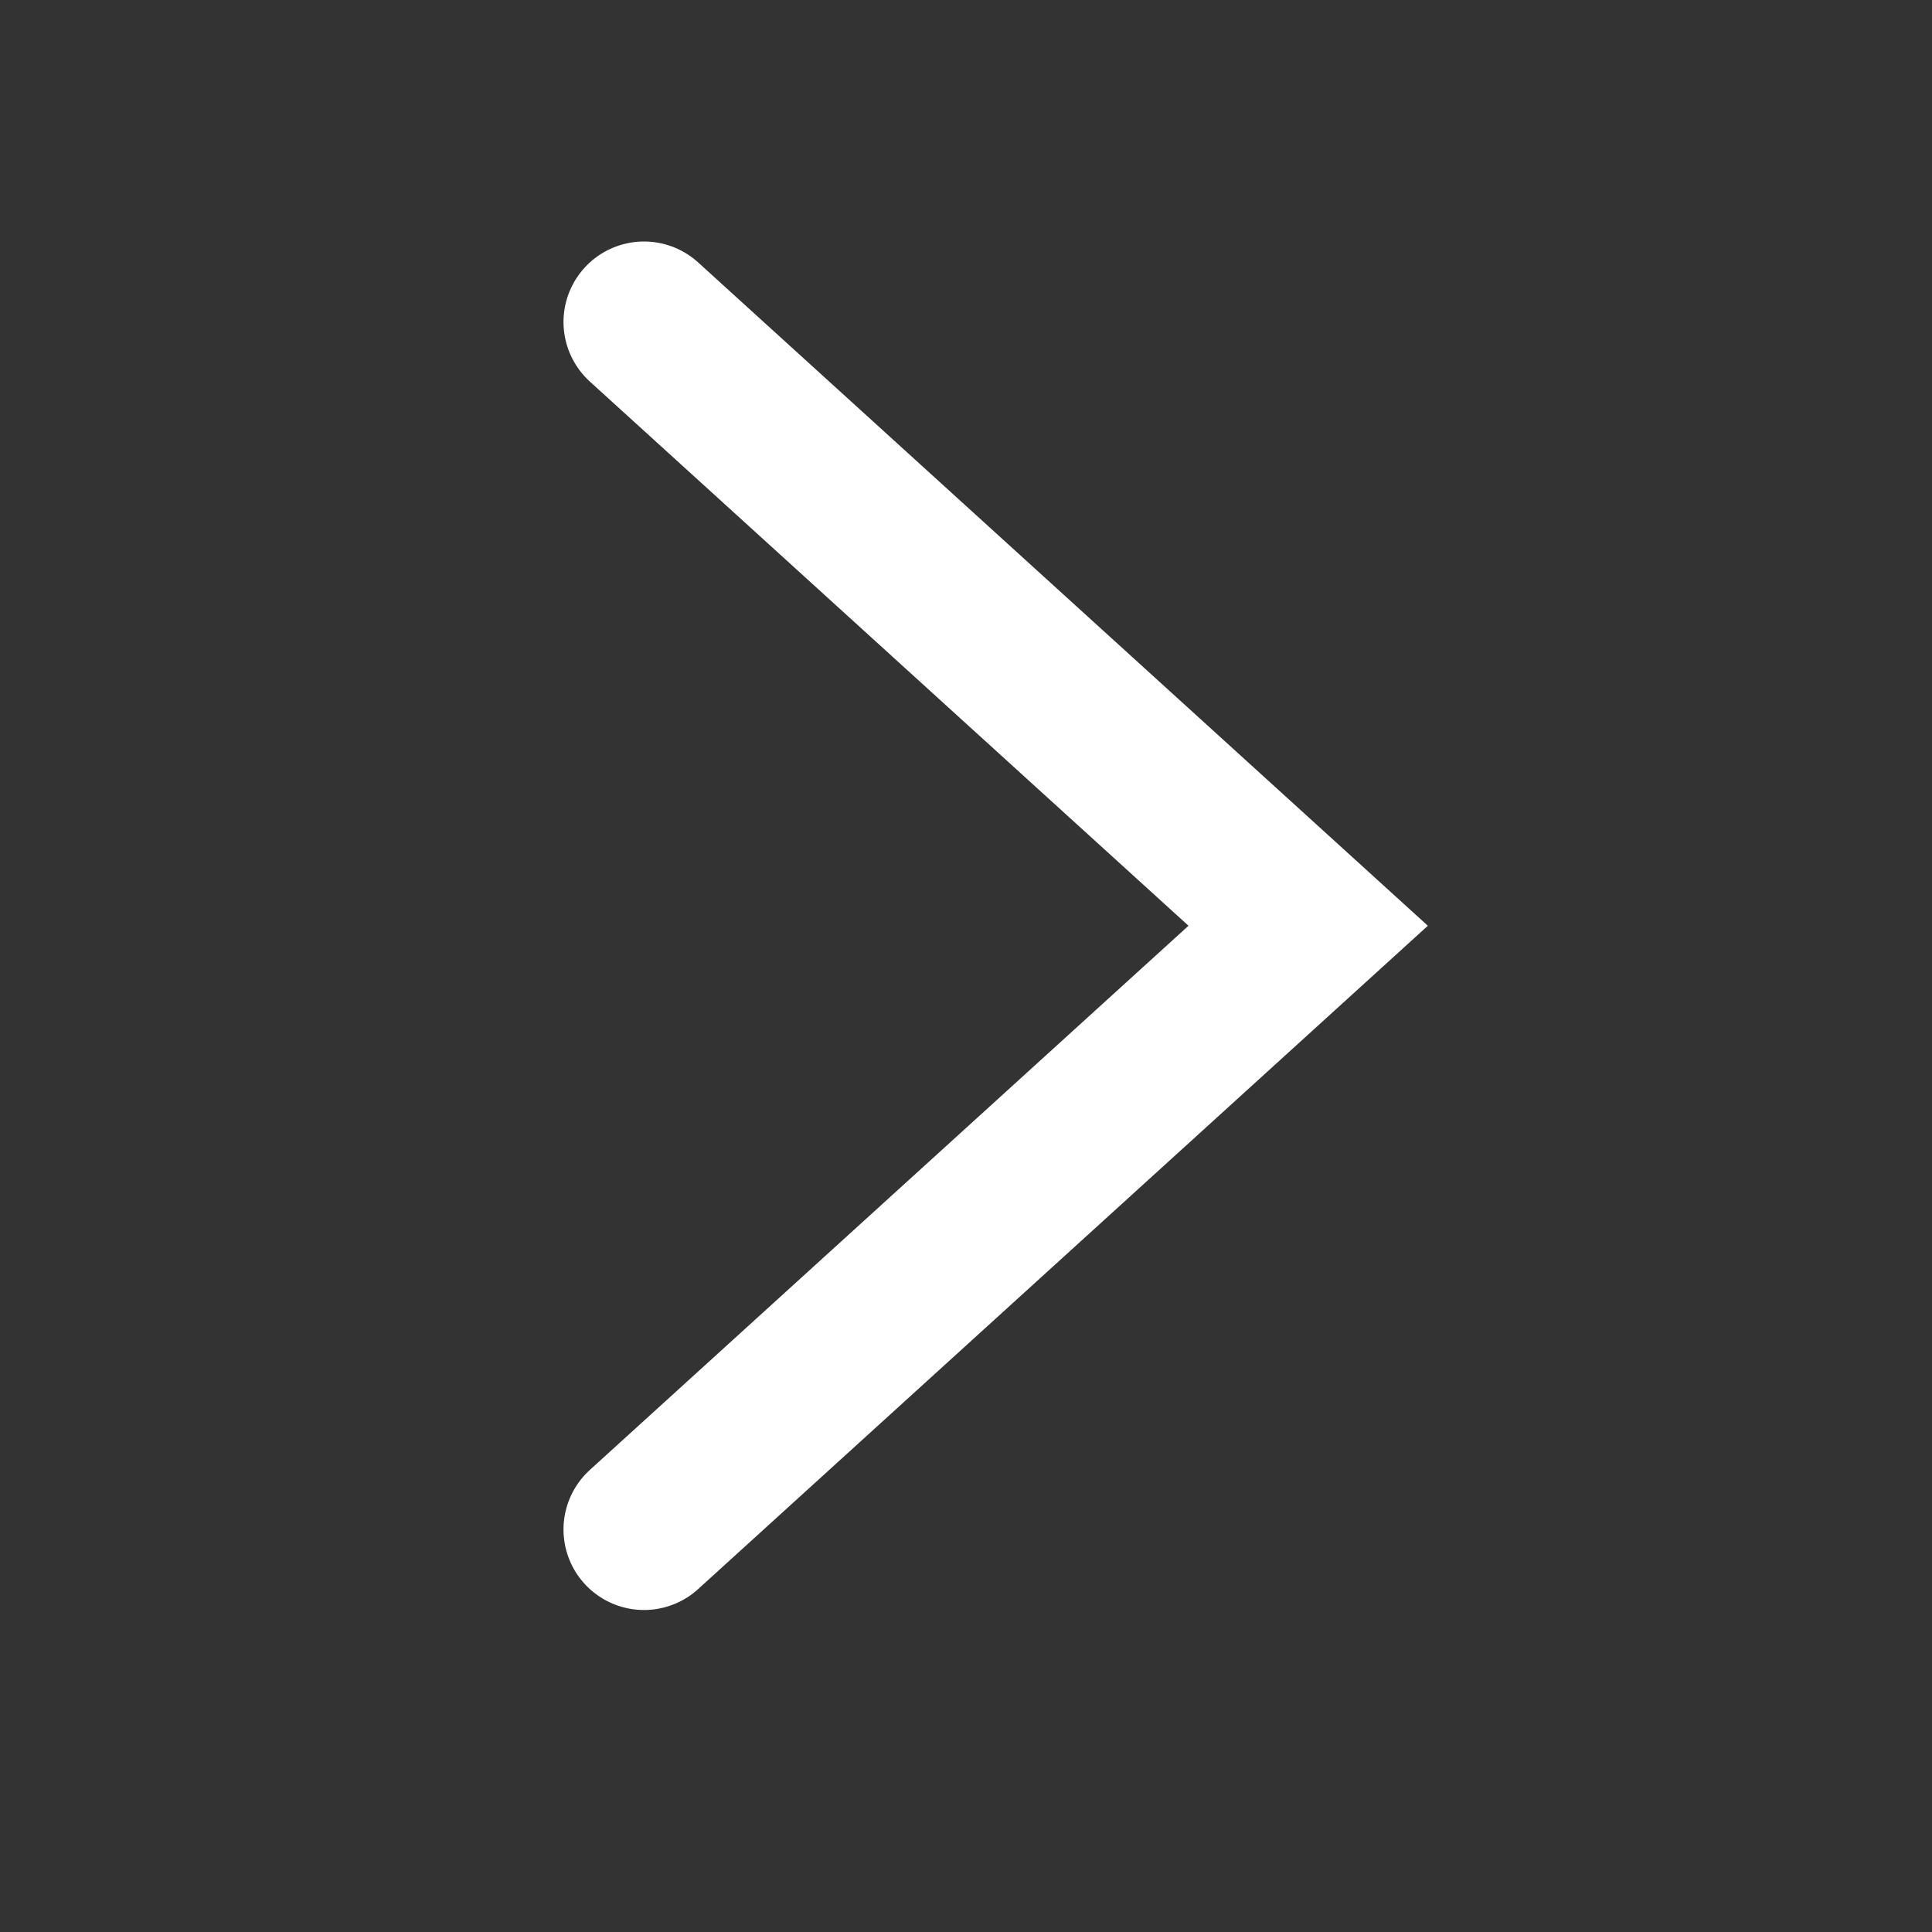 <svg width="18" height="18" viewBox="0 0 18 18" fill="none" xmlns="http://www.w3.org/2000/svg">
<rect x="0" y="0" width="18" height="18" fill="#333333" stroke="none"/>
<path d="M6 14.25L12.188 8.625L6 3" stroke="white" stroke-width="1.5" stroke-linecap="round"/>
</svg>
